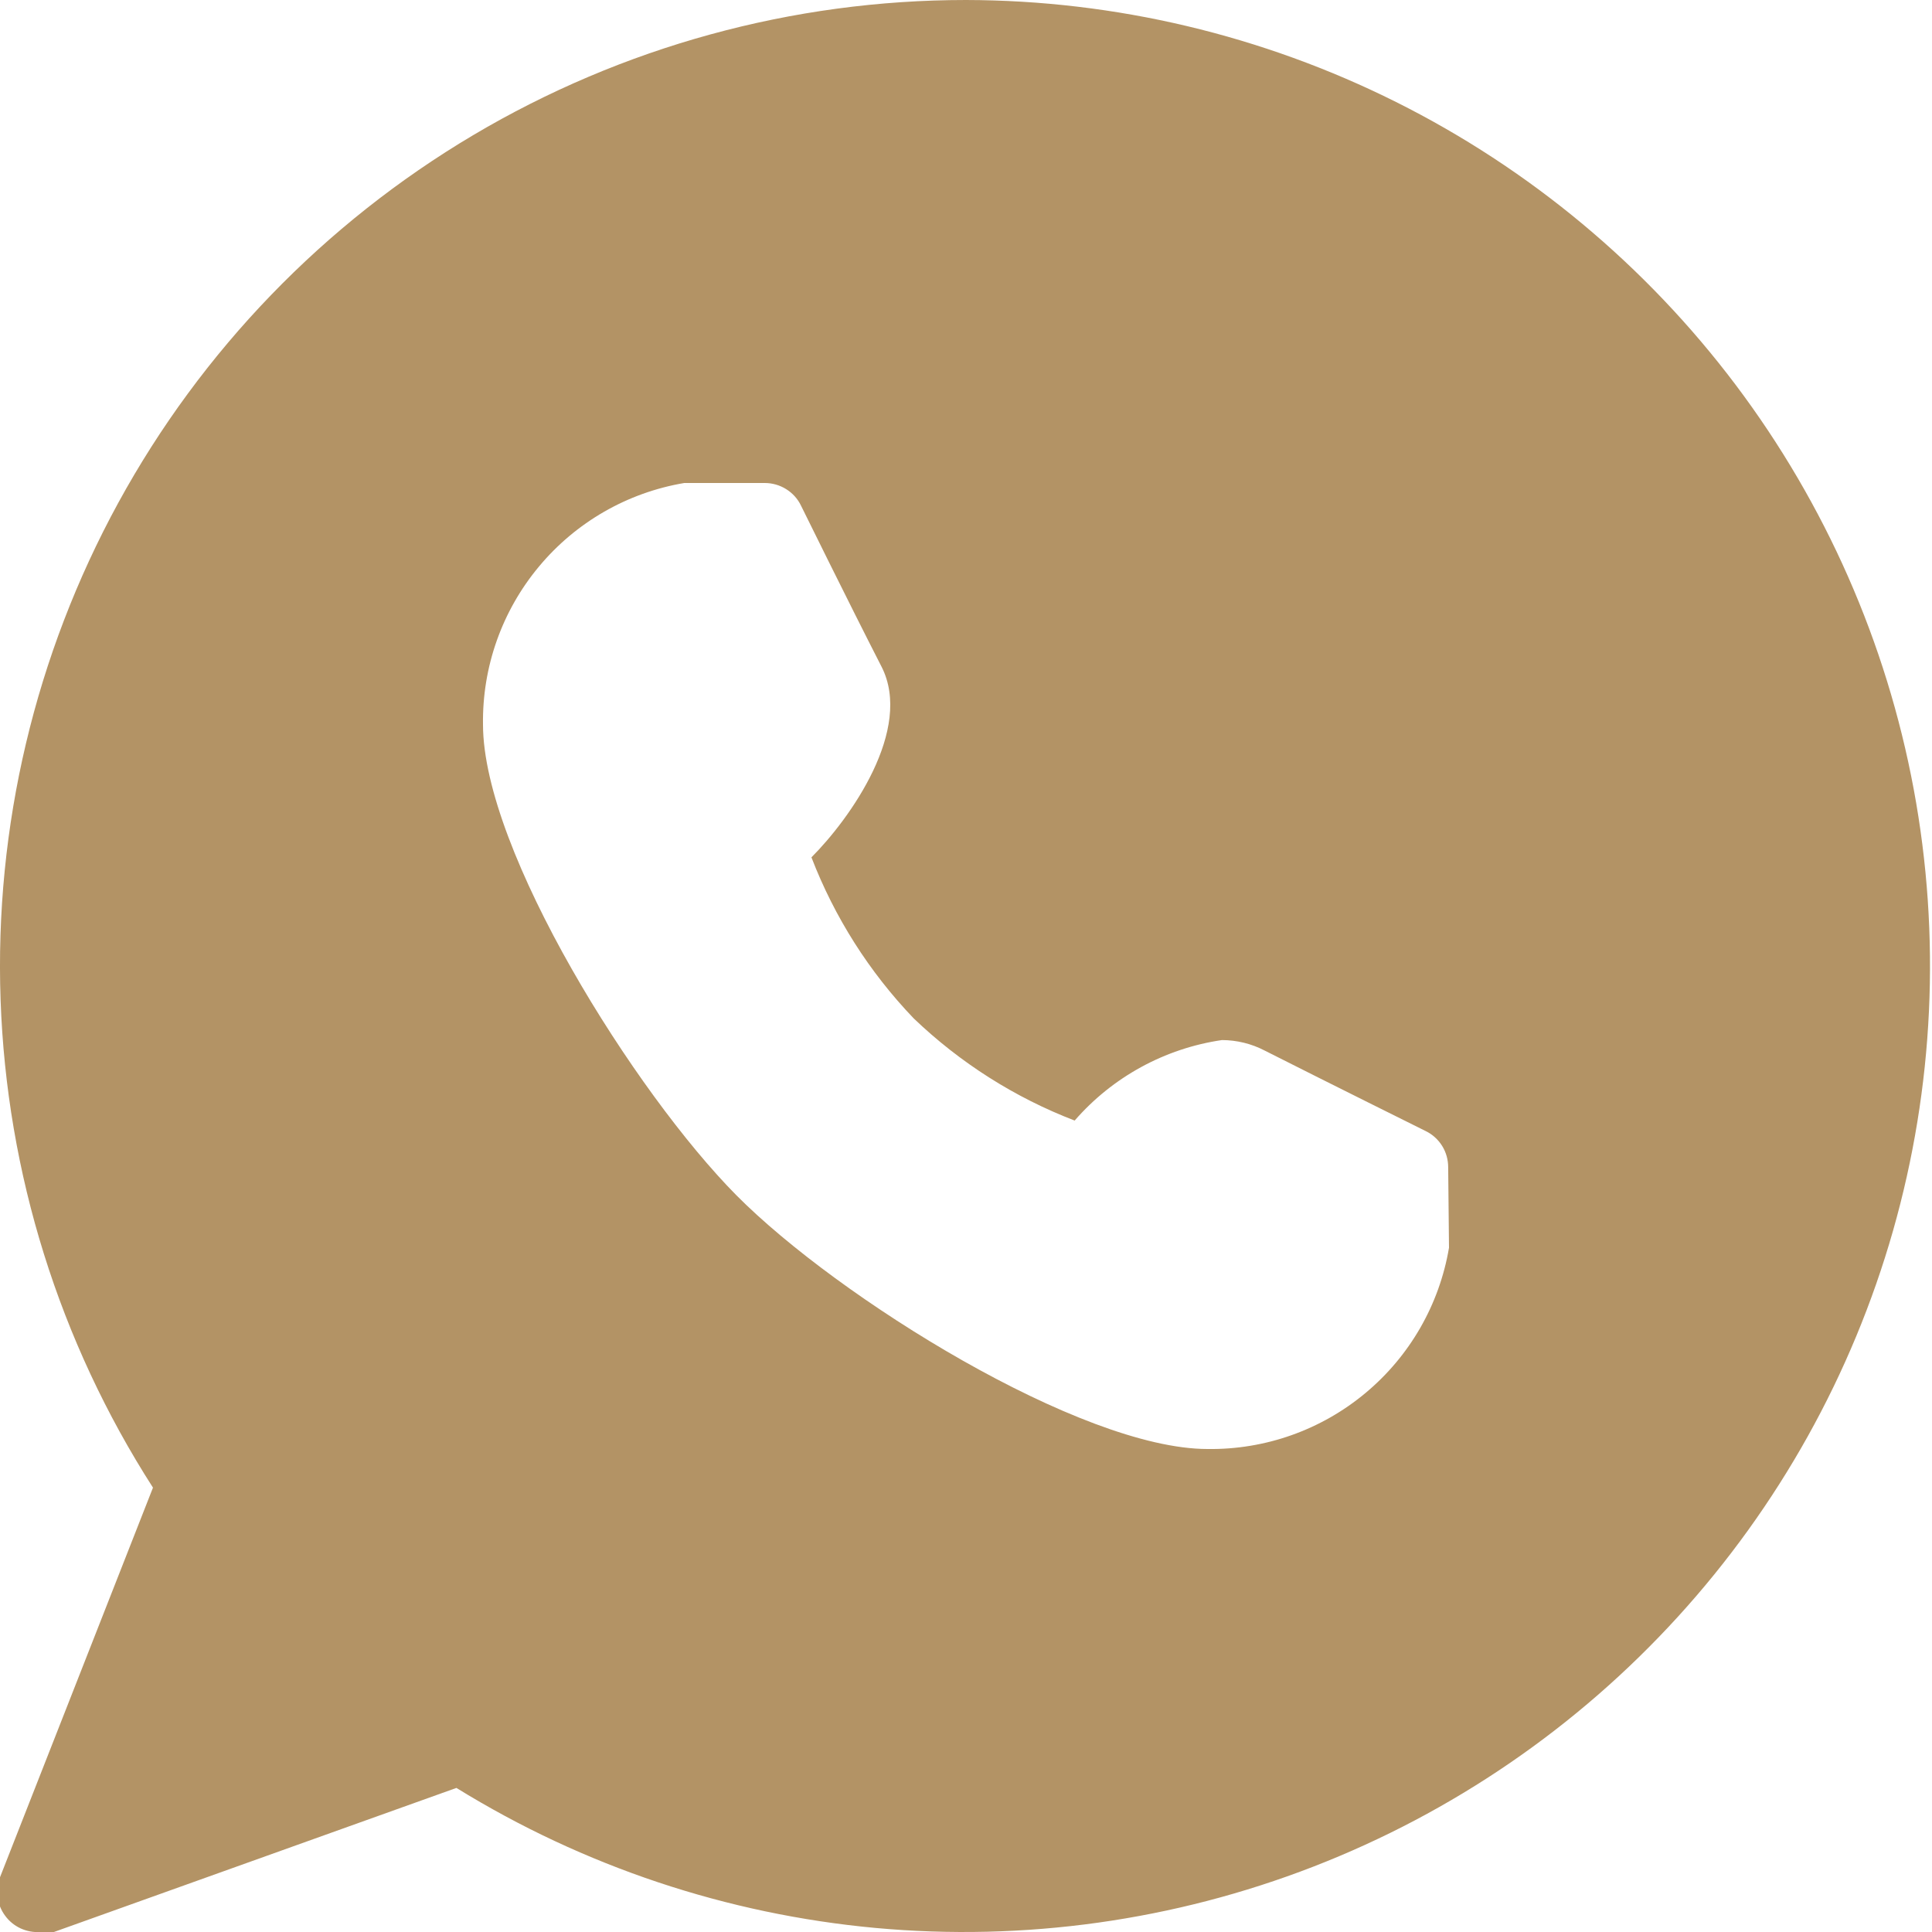 <svg width="33" height="33" viewBox="0 0 33 33" fill="none" xmlns="http://www.w3.org/2000/svg">
<g clip-path="url(#clip0_102_323)">
<path d="M16.5 0C13.538 -4.88761e-06 10.631 0.797 8.083 2.308C5.536 3.819 3.442 5.988 2.021 8.587C0.601 11.186 -0.094 14.119 0.01 17.079C0.114 20.04 1.013 22.917 2.613 25.41L1.88611e-05 32.065C-0.042 32.173 -0.056 32.29 -0.041 32.404C-0.026 32.519 0.018 32.628 0.087 32.721C0.155 32.815 0.246 32.889 0.351 32.938C0.456 32.986 0.572 33.008 0.688 33C0.765 33.014 0.844 33.014 0.921 33L7.796 30.539C9.966 31.879 12.417 32.697 14.956 32.931C17.495 33.164 20.054 32.806 22.432 31.884C24.81 30.962 26.941 29.501 28.659 27.616C30.377 25.732 31.635 23.475 32.334 21.023C33.033 18.57 33.154 15.989 32.688 13.482C32.221 10.975 31.18 8.61 29.646 6.573C28.111 4.536 26.126 2.882 23.845 1.742C21.564 0.602 19.05 0.005 16.5 0V0ZM24.75 21.312C24.586 22.284 24.08 23.164 23.323 23.794C22.567 24.425 21.61 24.764 20.625 24.75C18.466 24.75 14.314 22.165 12.581 20.419C10.849 18.672 8.25 14.534 8.25 12.375C8.236 11.39 8.575 10.433 9.206 9.677C9.836 8.92 10.716 8.414 11.688 8.25H13.062C13.191 8.25 13.318 8.286 13.427 8.354C13.537 8.422 13.625 8.519 13.681 8.635C13.681 8.635 14.506 10.312 15.056 11.385C15.606 12.457 14.52 13.984 13.86 14.644C14.254 15.667 14.847 16.602 15.606 17.394C16.398 18.153 17.333 18.747 18.356 19.14C19.004 18.395 19.896 17.908 20.872 17.765C21.126 17.766 21.376 17.827 21.601 17.944C22.66 18.48 24.351 19.319 24.351 19.319C24.467 19.375 24.564 19.463 24.633 19.573C24.701 19.682 24.736 19.809 24.736 19.938L24.75 21.312Z" fill="#B39365"/>
</g>
<defs>
<clipPath id="clip0_102_323">
<rect width="33" height="33" fill="white"/>
</clipPath>
</defs>
</svg>
